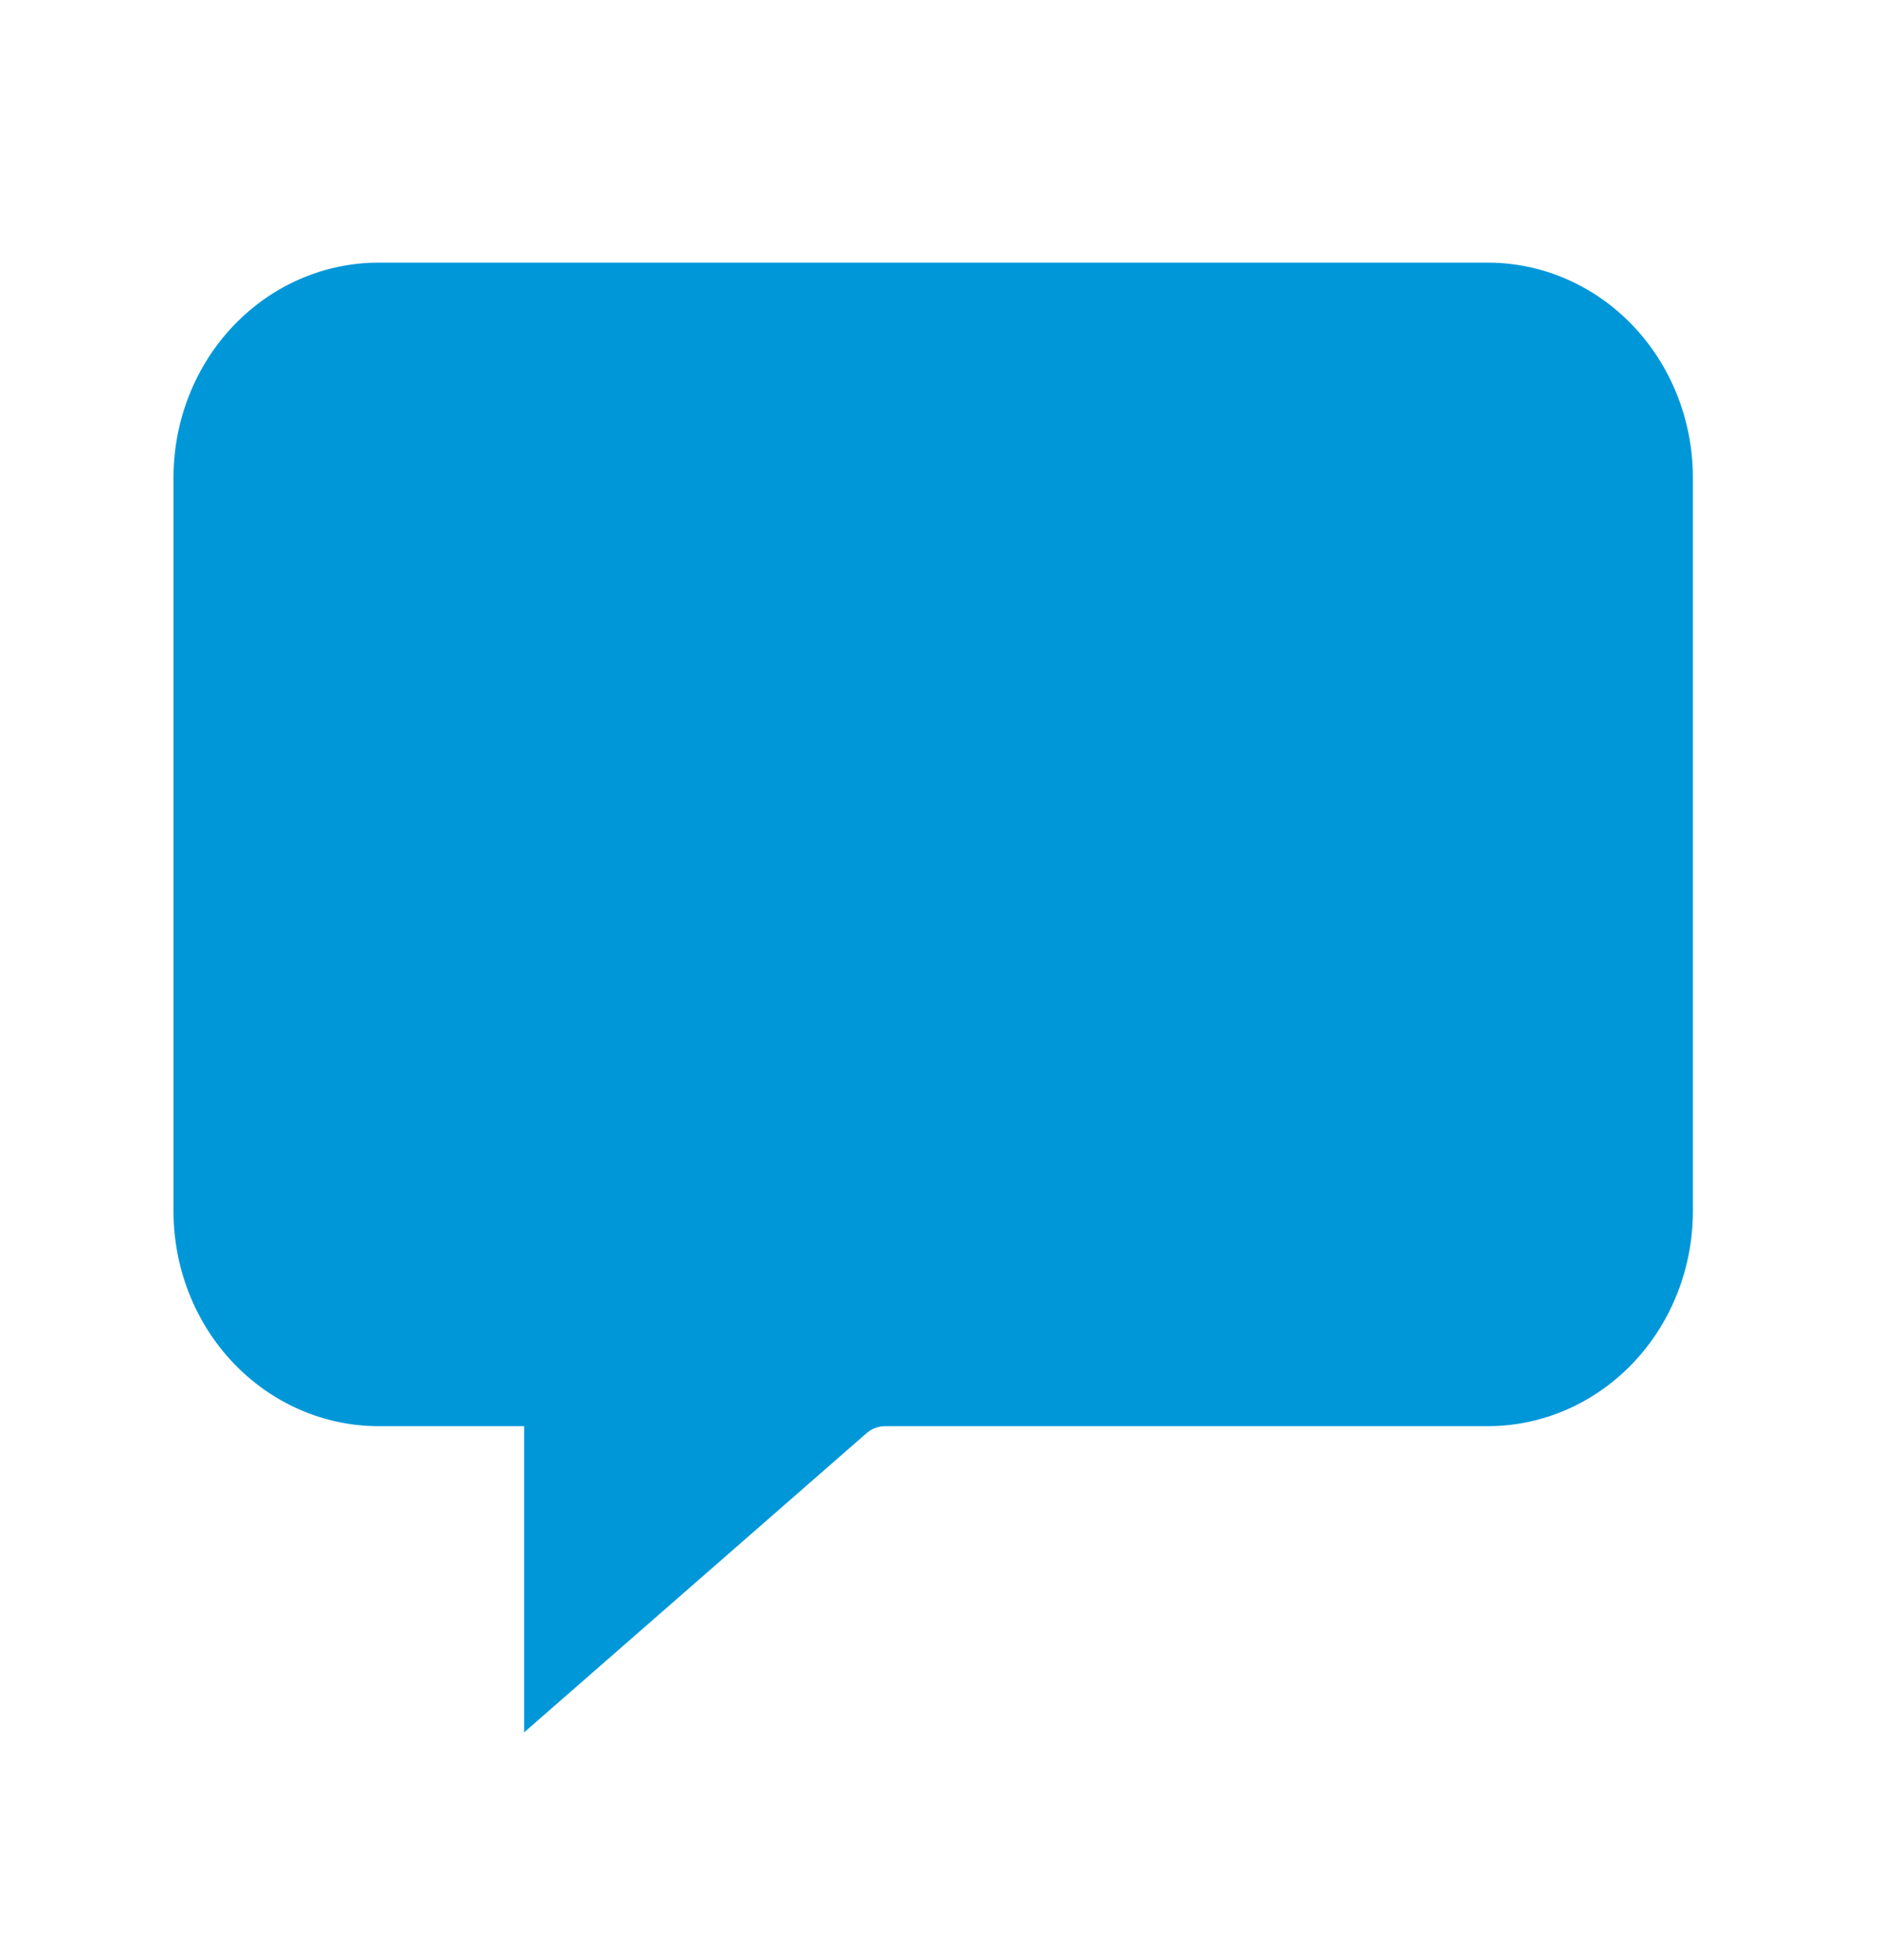 <svg width="93" height="97" viewBox="0 0 93 97" fill="none" xmlns="http://www.w3.org/2000/svg">
<path d="M73.704 13H18.721C16.037 13.008 13.465 14.128 11.567 16.116C9.669 18.104 8.6 20.798 8.592 23.609V59.984C8.6 62.796 9.669 65.49 11.567 67.478C13.465 69.465 16.037 70.586 18.721 70.594H25.955V85.75L42.906 70.946C43.166 70.718 43.495 70.594 43.834 70.594H73.704C76.388 70.586 78.96 69.465 80.858 67.478C82.756 65.49 83.825 62.796 83.833 59.984V23.609C83.825 20.798 82.756 18.104 80.858 16.116C78.96 14.128 76.388 13.008 73.704 13Z" fill="#0097D9"/>
</svg>
